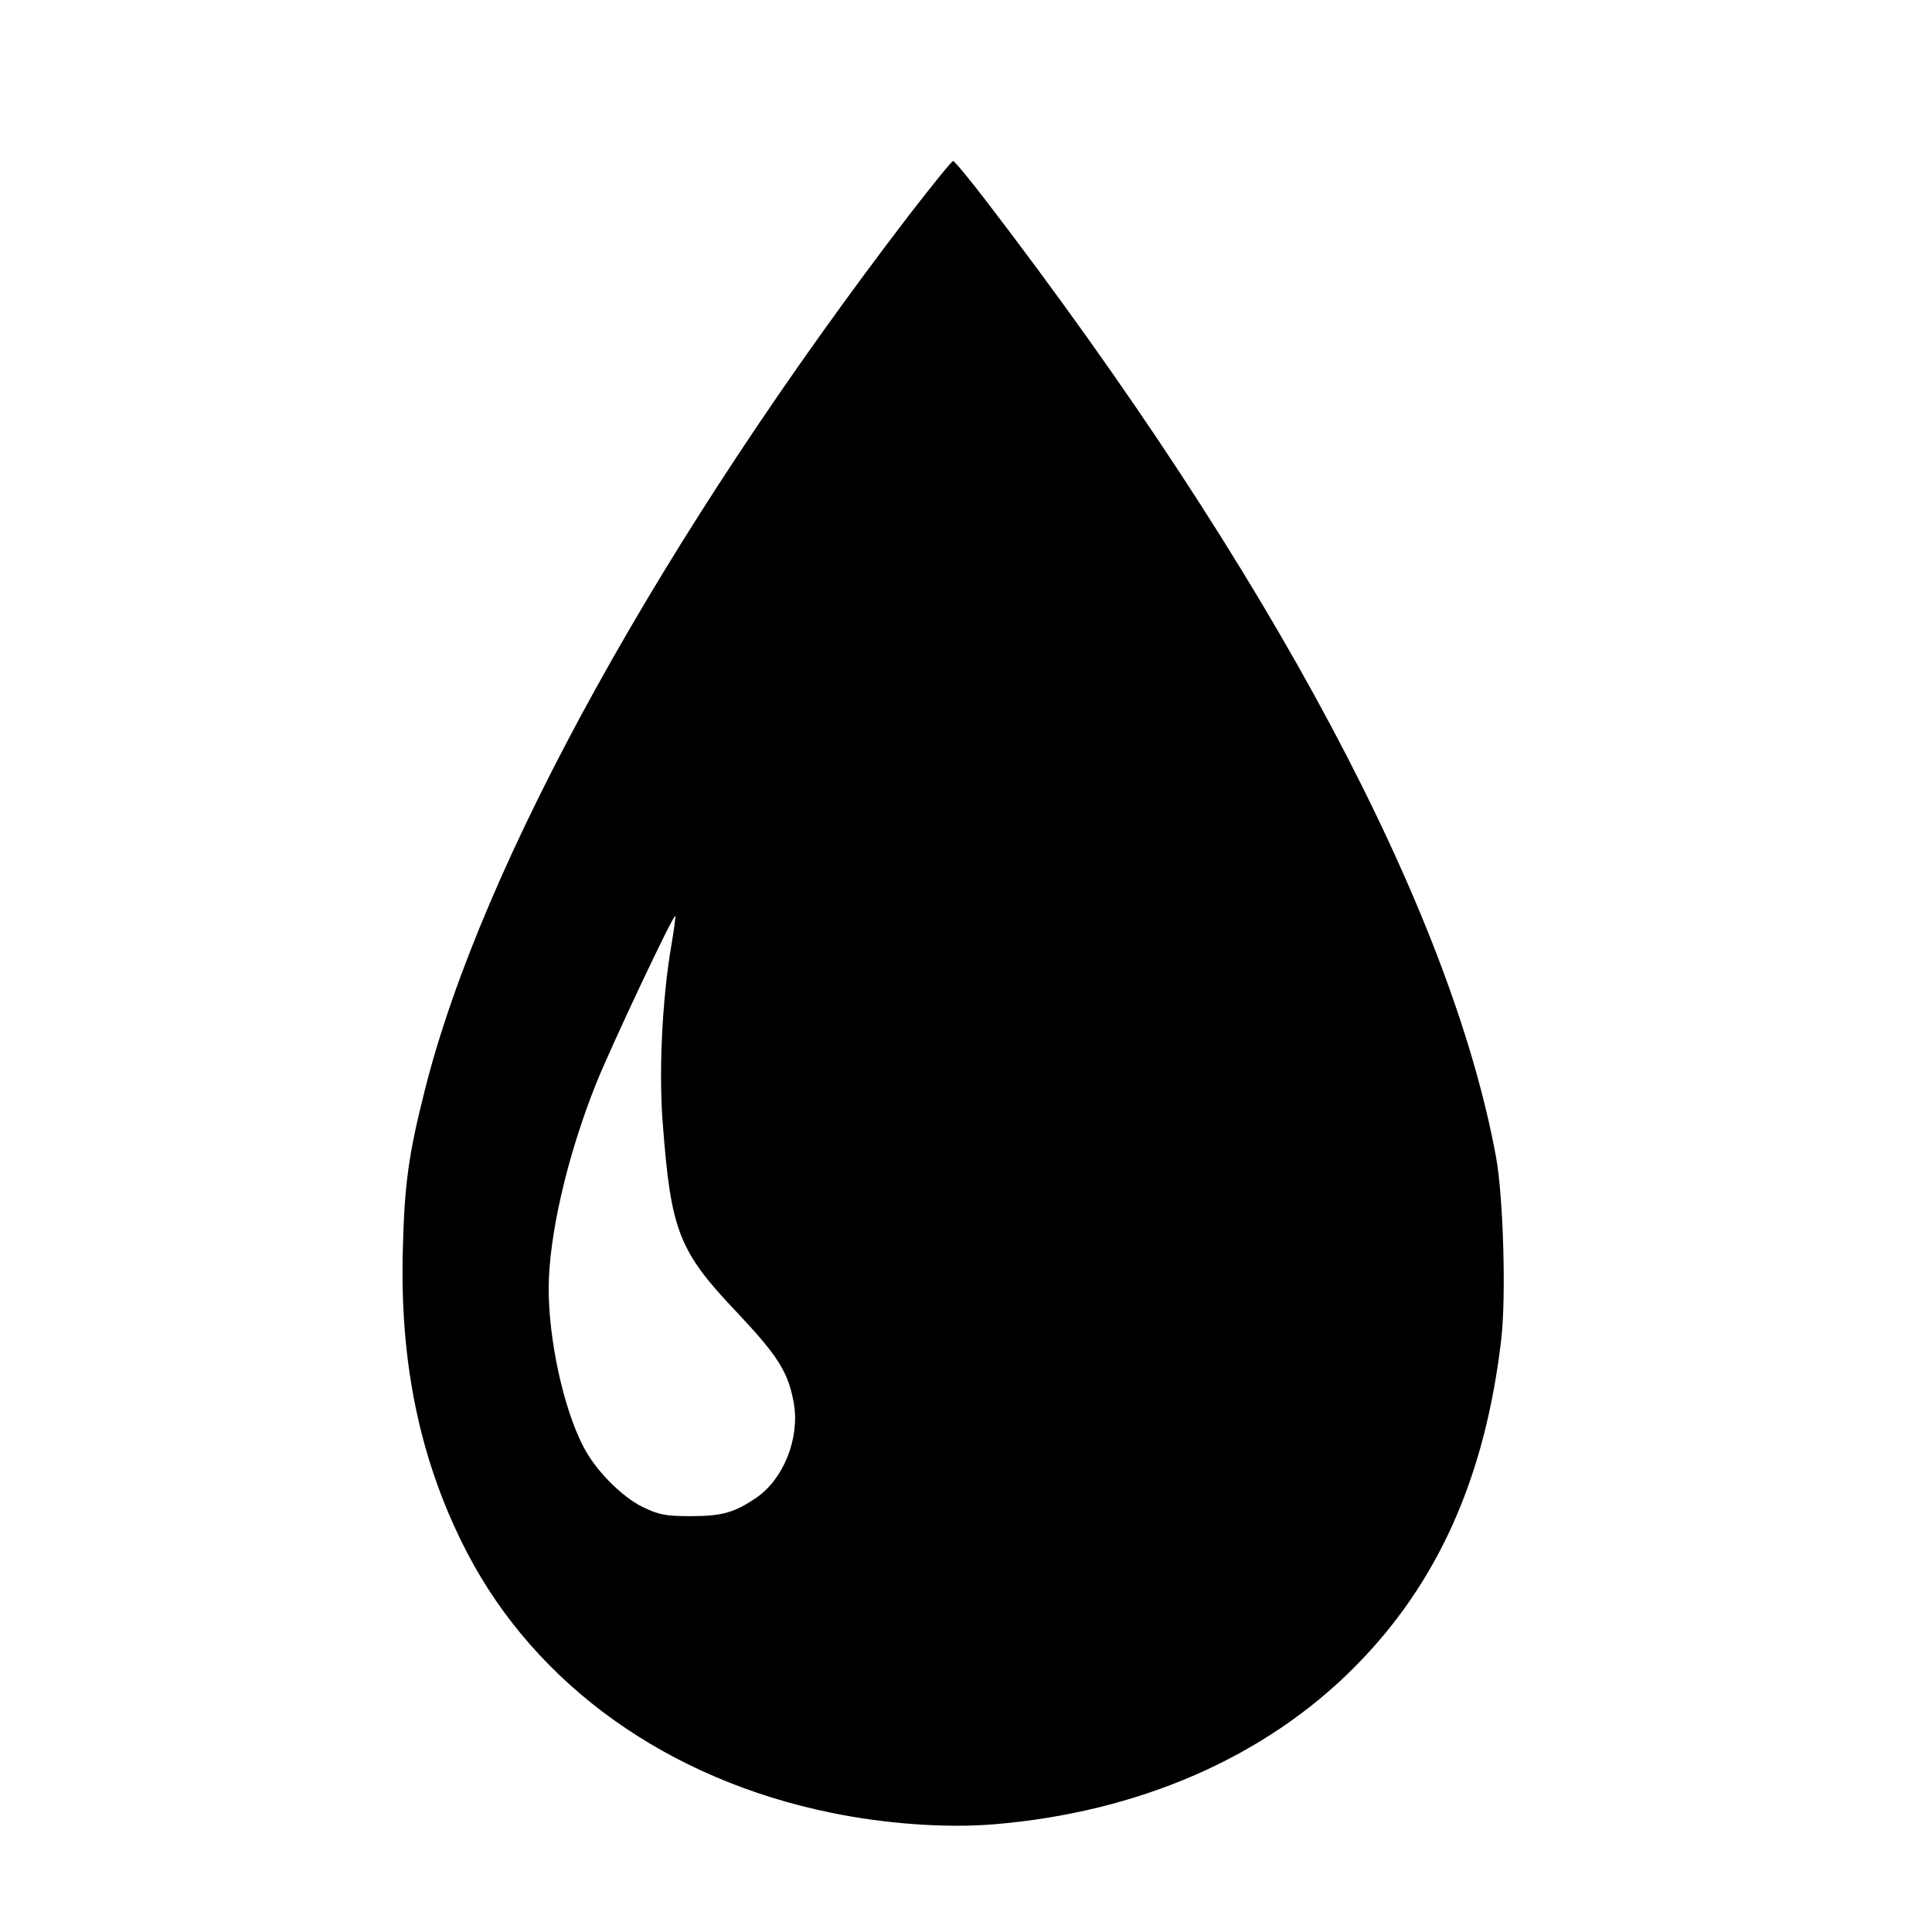 <svg width="24" height="24" viewBox="0 0 24 24" fill="none" xmlns="http://www.w3.org/2000/svg">
<path d="M11.305 2.656C8.242 6.651 5.985 10.723 5.276 13.547C5.078 14.332 5.025 14.705 5.005 15.491C4.96 16.942 5.224 18.177 5.807 19.296C6.666 20.94 8.299 22.107 10.332 22.52C11.001 22.658 11.759 22.711 12.35 22.662C14.145 22.512 15.709 21.832 16.823 20.713C17.864 19.668 18.451 18.348 18.65 16.63C18.711 16.091 18.674 14.867 18.585 14.377C18.022 11.306 15.786 7.109 12.249 2.494C12.042 2.223 11.856 2 11.84 2C11.823 2 11.584 2.296 11.305 2.656ZM8.339 11.748C8.226 12.408 8.181 13.32 8.234 13.968C8.335 15.293 8.432 15.544 9.158 16.306C9.668 16.849 9.794 17.047 9.862 17.436C9.935 17.869 9.733 18.376 9.393 18.607C9.117 18.793 8.967 18.834 8.578 18.834C8.262 18.834 8.185 18.817 7.983 18.72C7.719 18.591 7.387 18.254 7.241 17.959C6.998 17.485 6.816 16.646 6.816 16.01C6.816 15.354 7.047 14.357 7.403 13.466C7.59 13 8.363 11.359 8.388 11.379C8.396 11.383 8.372 11.553 8.339 11.748Z" fill="black"/>
</svg>
